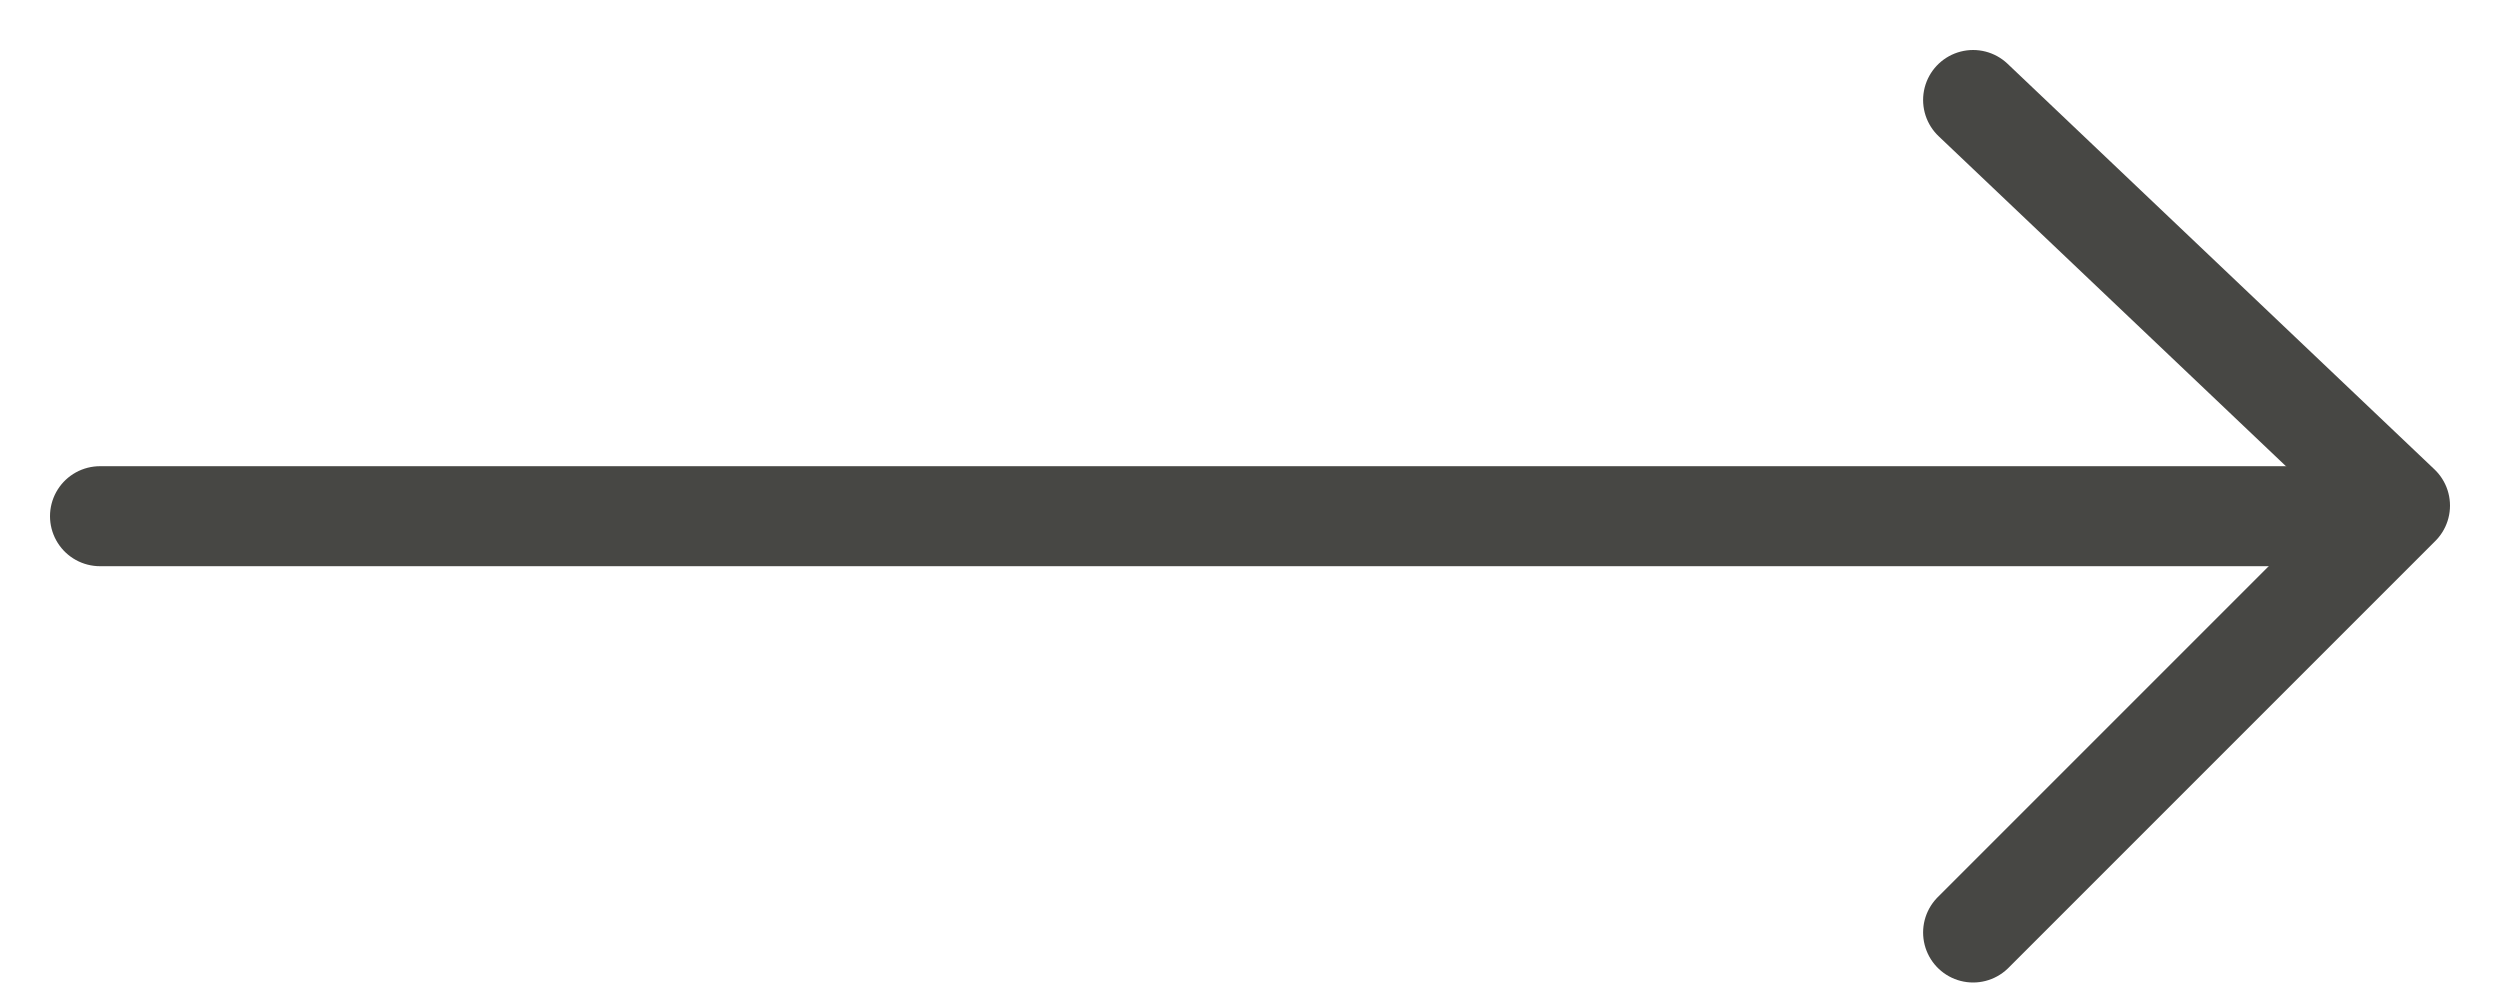 <svg width="25" height="10" viewBox="0 0 25 10" fill="none" xmlns="http://www.w3.org/2000/svg">
<path d="M19.731 1L24 5.056L19.731 9.325" stroke="#474744" stroke-linecap="round" stroke-linejoin="round"/>
<path d="M23.477 5.162H1" stroke="#474744" stroke-linecap="round" stroke-linejoin="round"/>
</svg>

